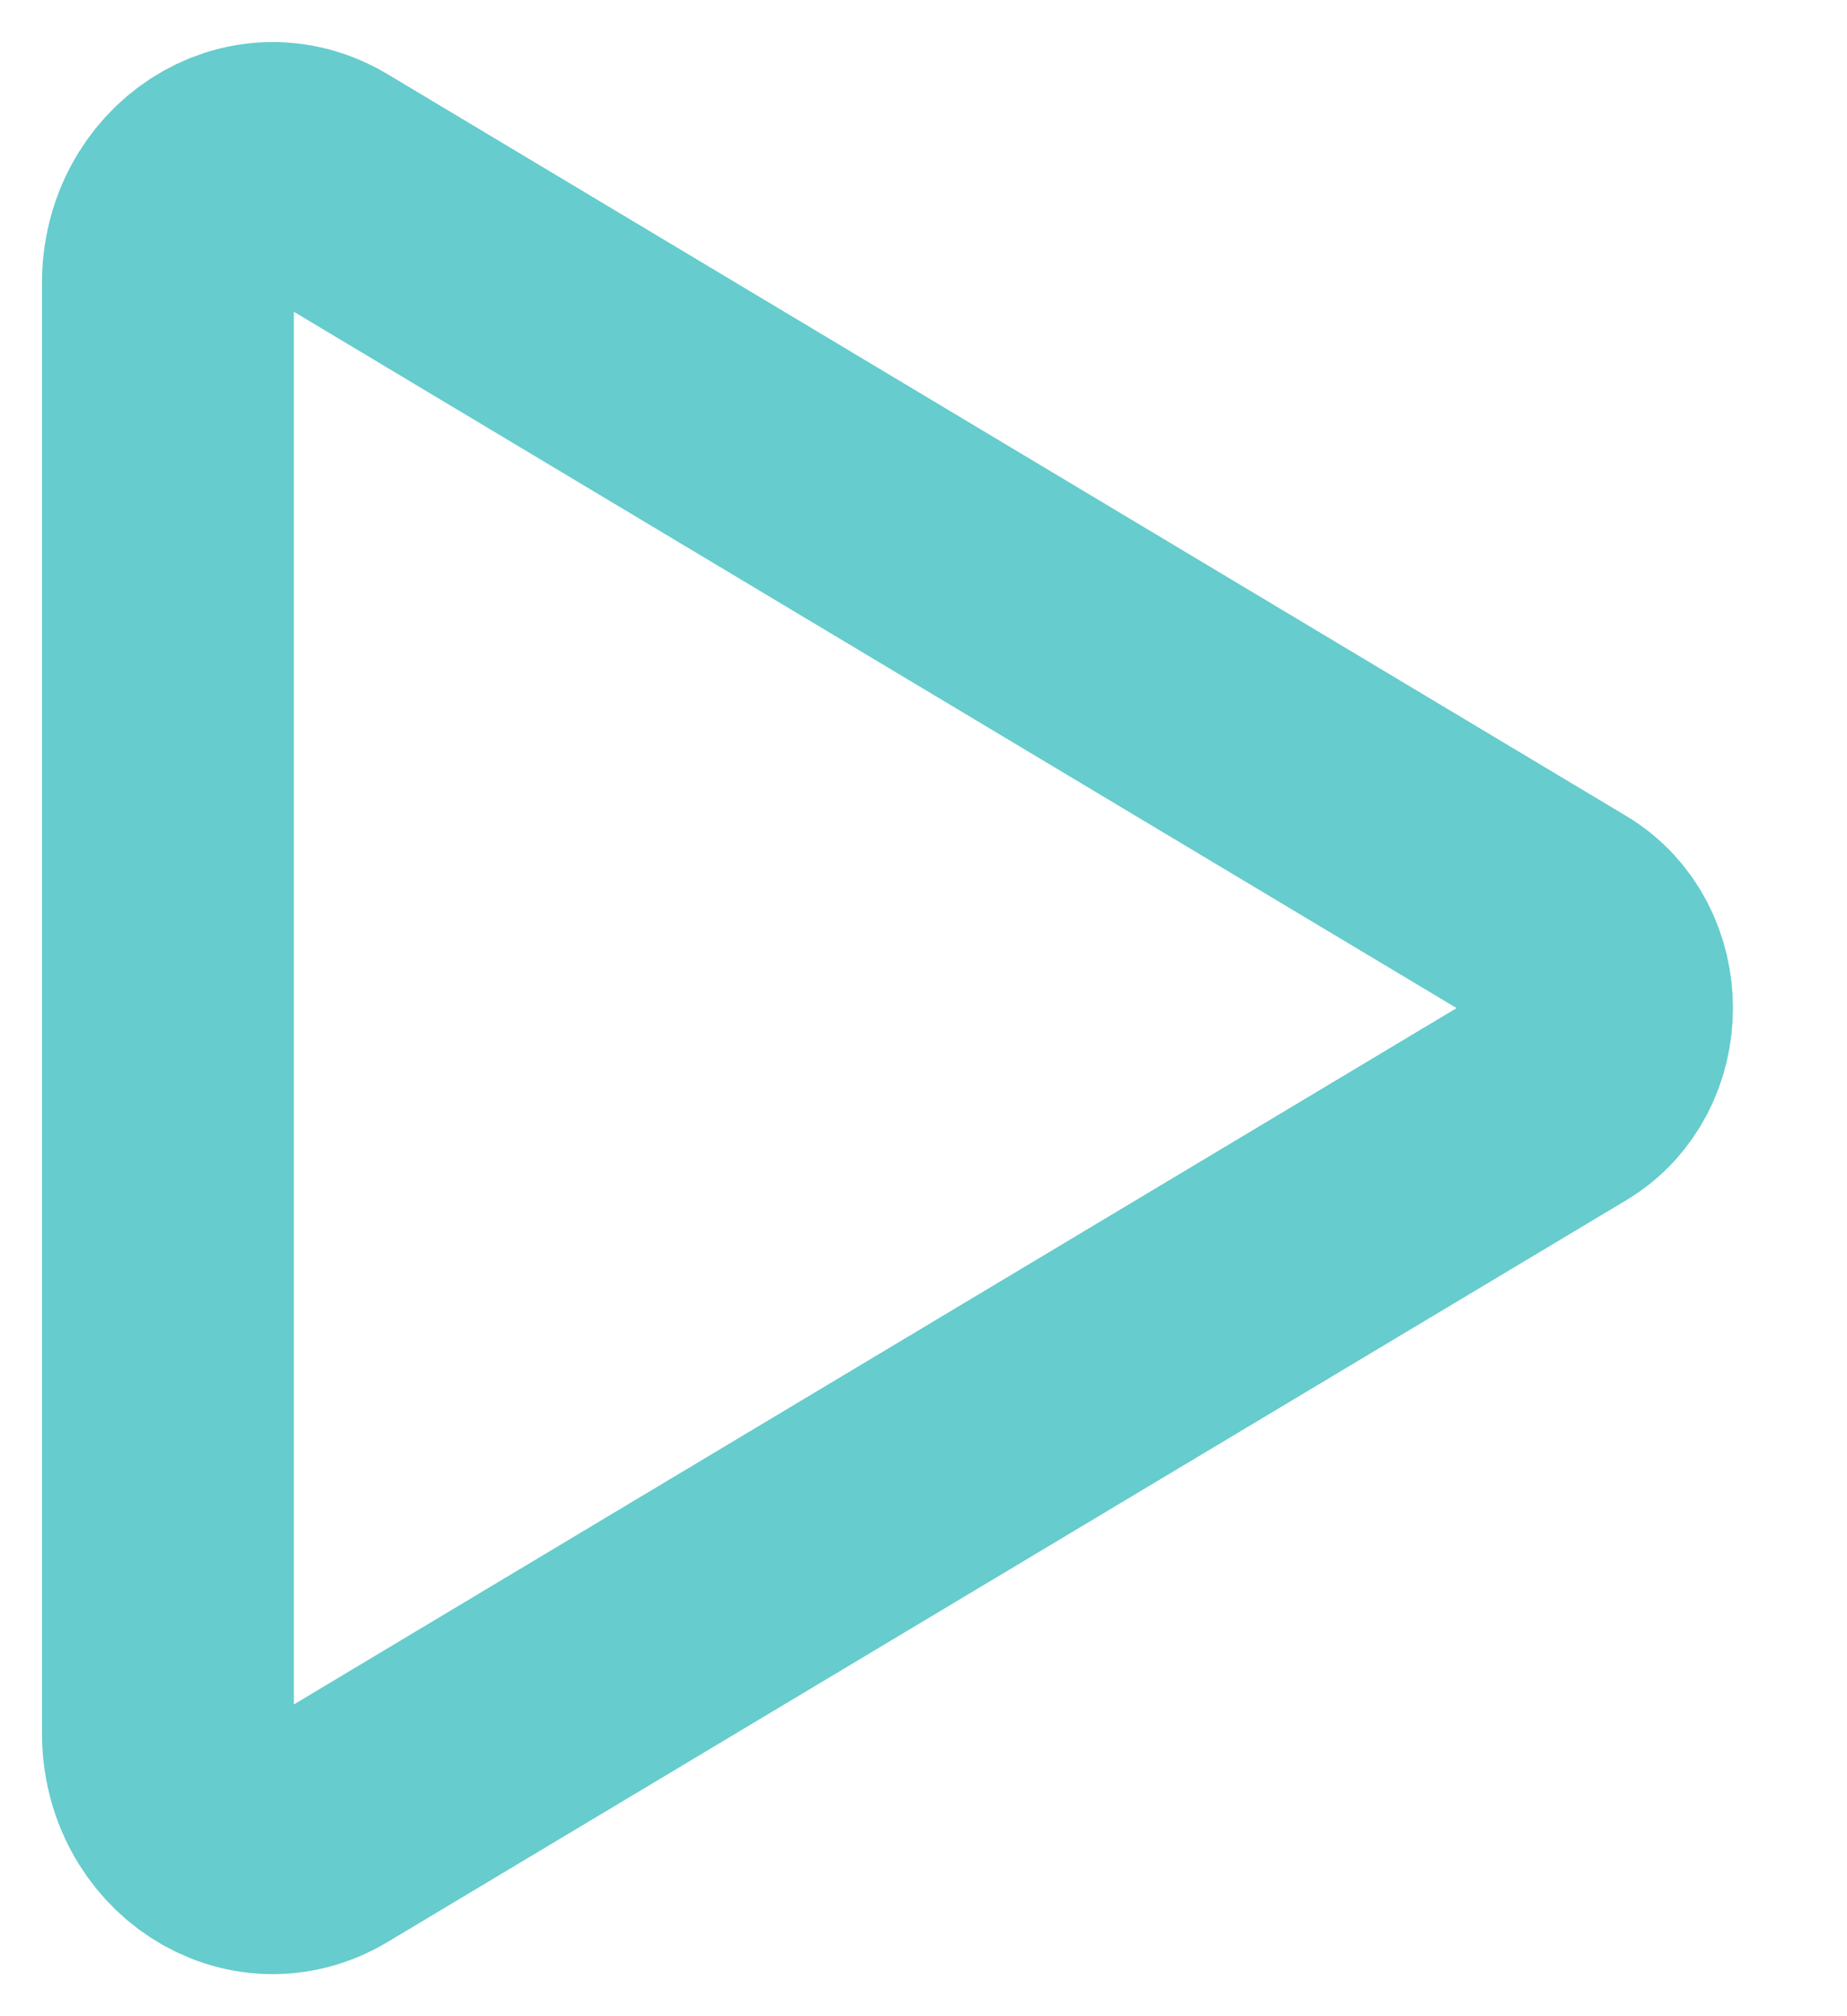<svg width="11" height="12" viewBox="0 0 11 12" fill="none" xmlns="http://www.w3.org/2000/svg">
<path d="M1 1.685V10.315C1 10.834 1.506 11.164 1.923 10.915L9.3 6.5C9.661 6.284 9.661 5.716 9.3 5.5L1.923 1.085C1.506 0.836 1 1.166 1 1.685Z" stroke="#66CCCD" stroke-width="1.5" stroke-miterlimit="10"/>
</svg>
